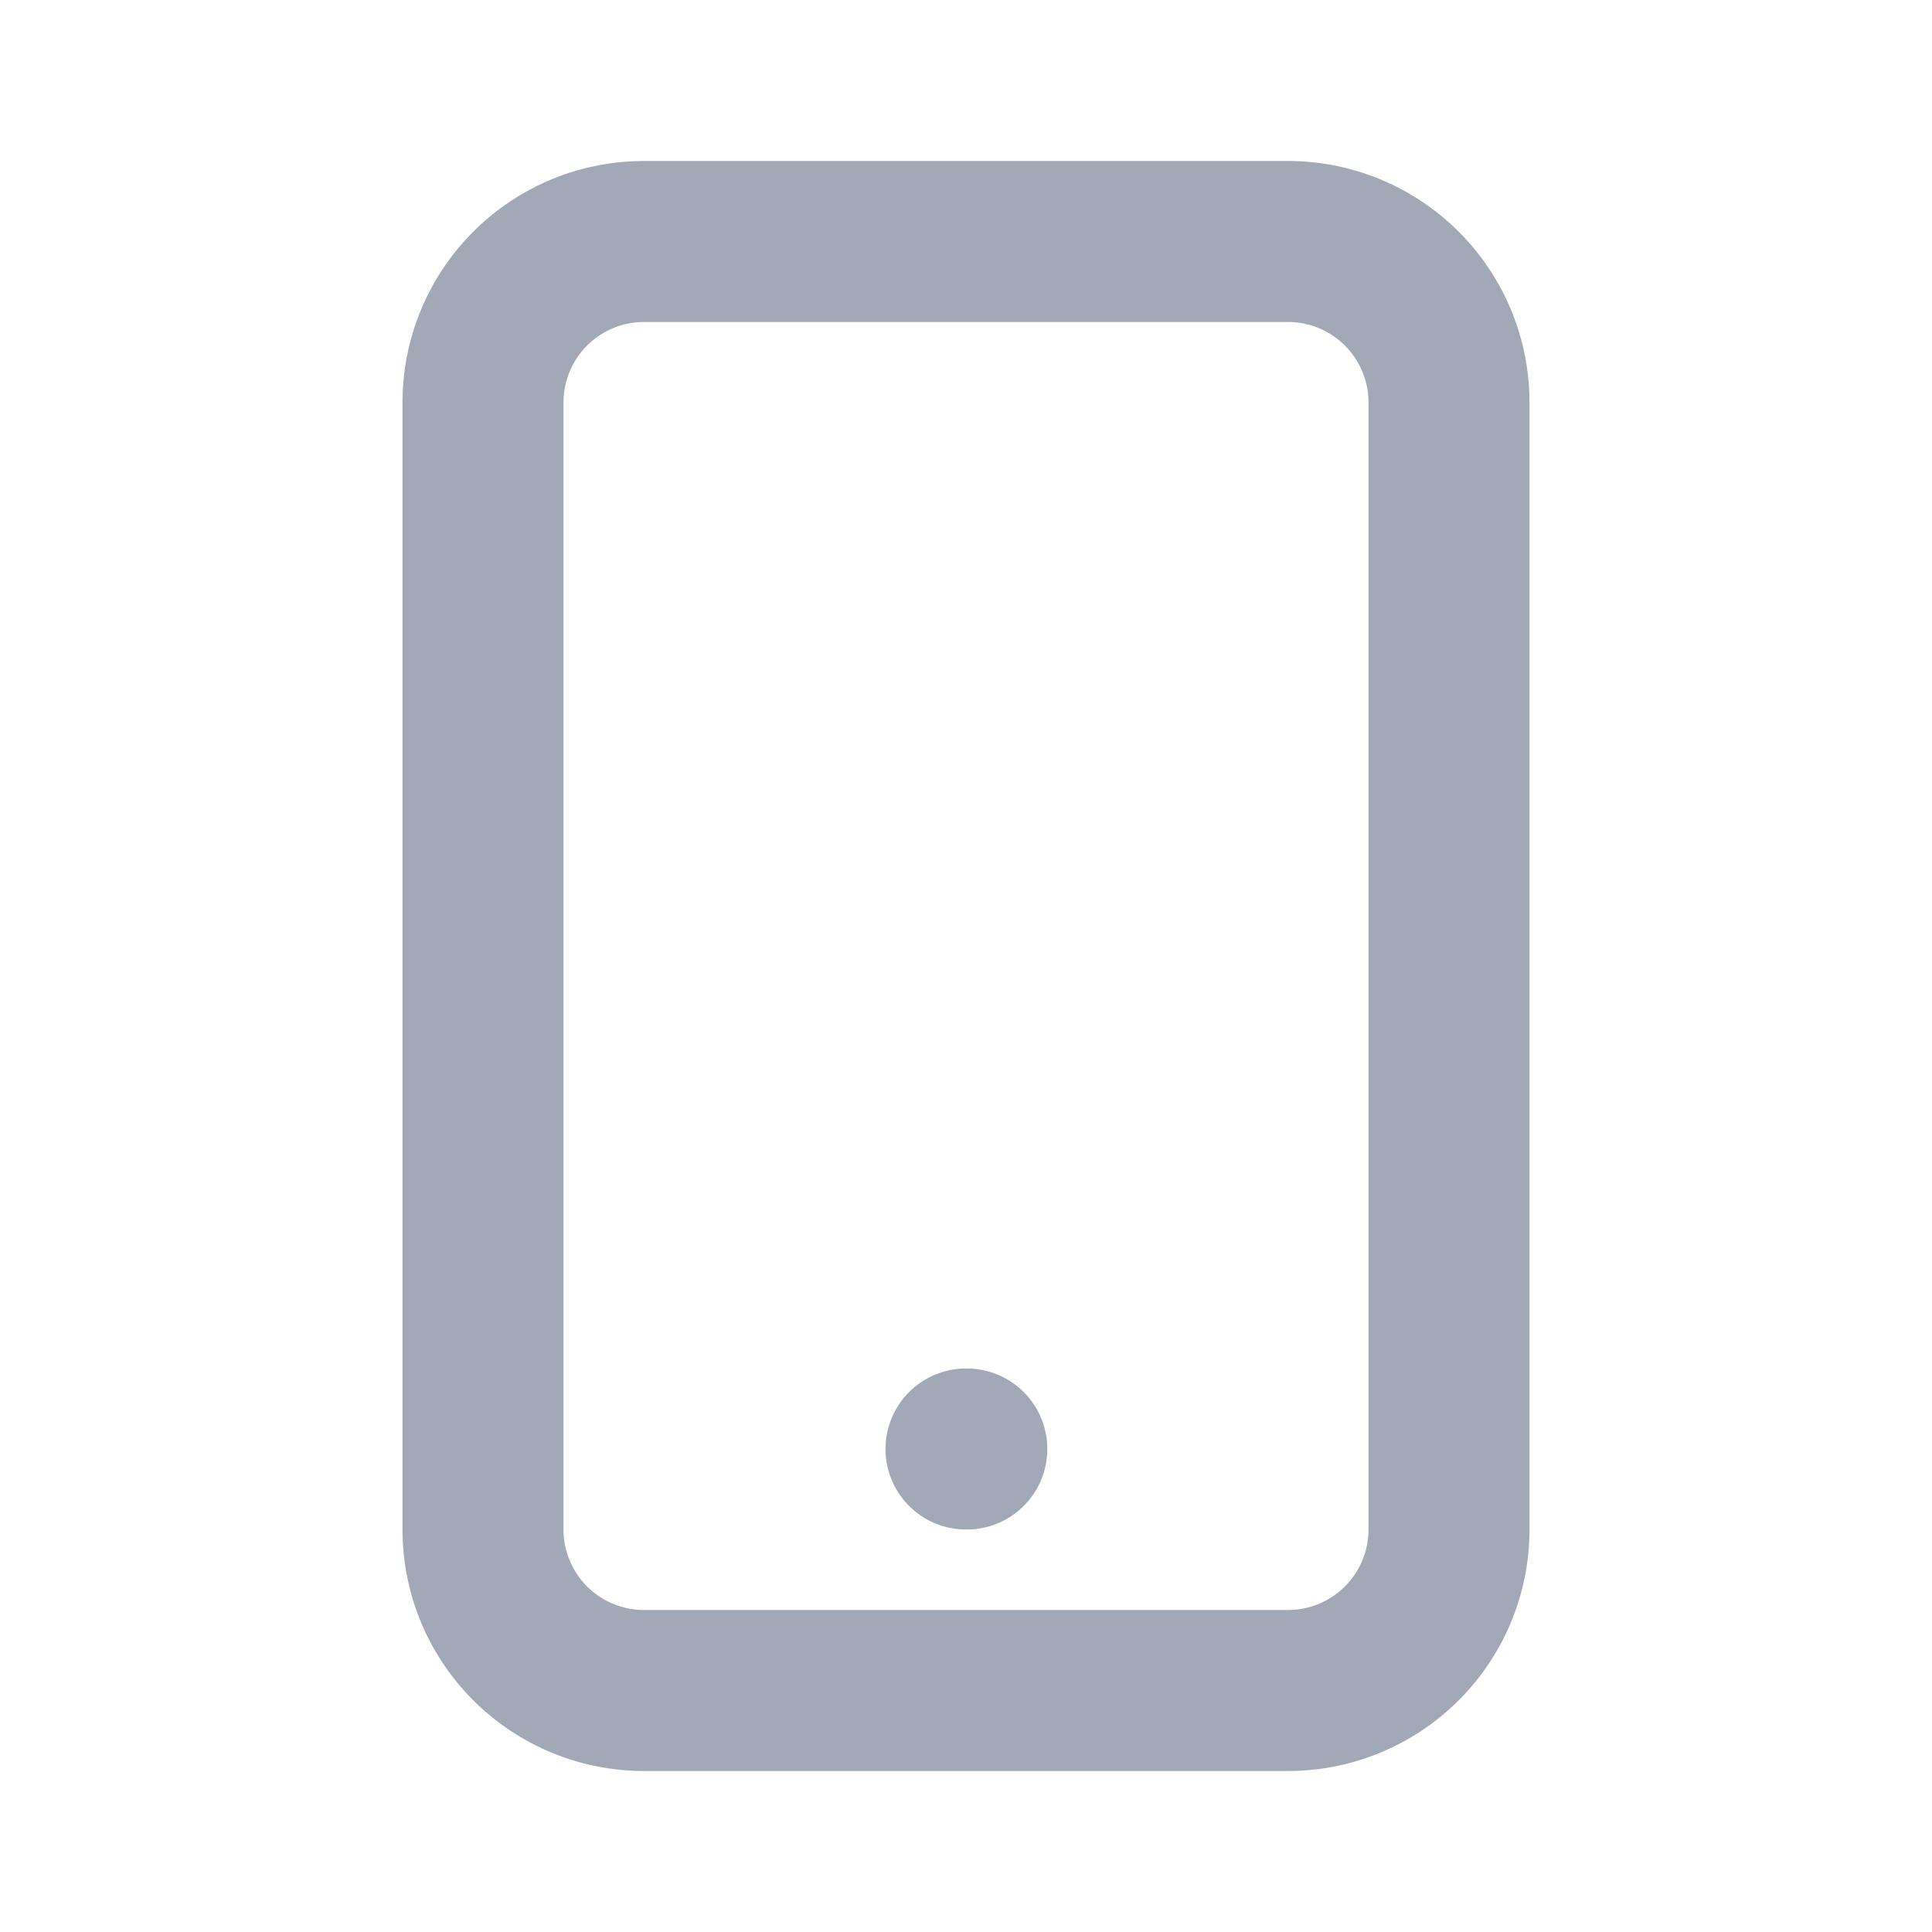 <svg xmlns='http://www.w3.org/2000/svg' width="24" height="24" viewBox='0 0 24 24' stroke='#a2a9b6'><path stroke-linecap='round' stroke-linejoin='round' stroke-width='2' fill='none' d='M12 18h.01M8 21h8a2 2 0 0 0 2-2V5a2 2 0 0 0-2-2H8a2 2 0 0 0-2 2v14a2 2 0 0 0 2 2Z'/></svg>